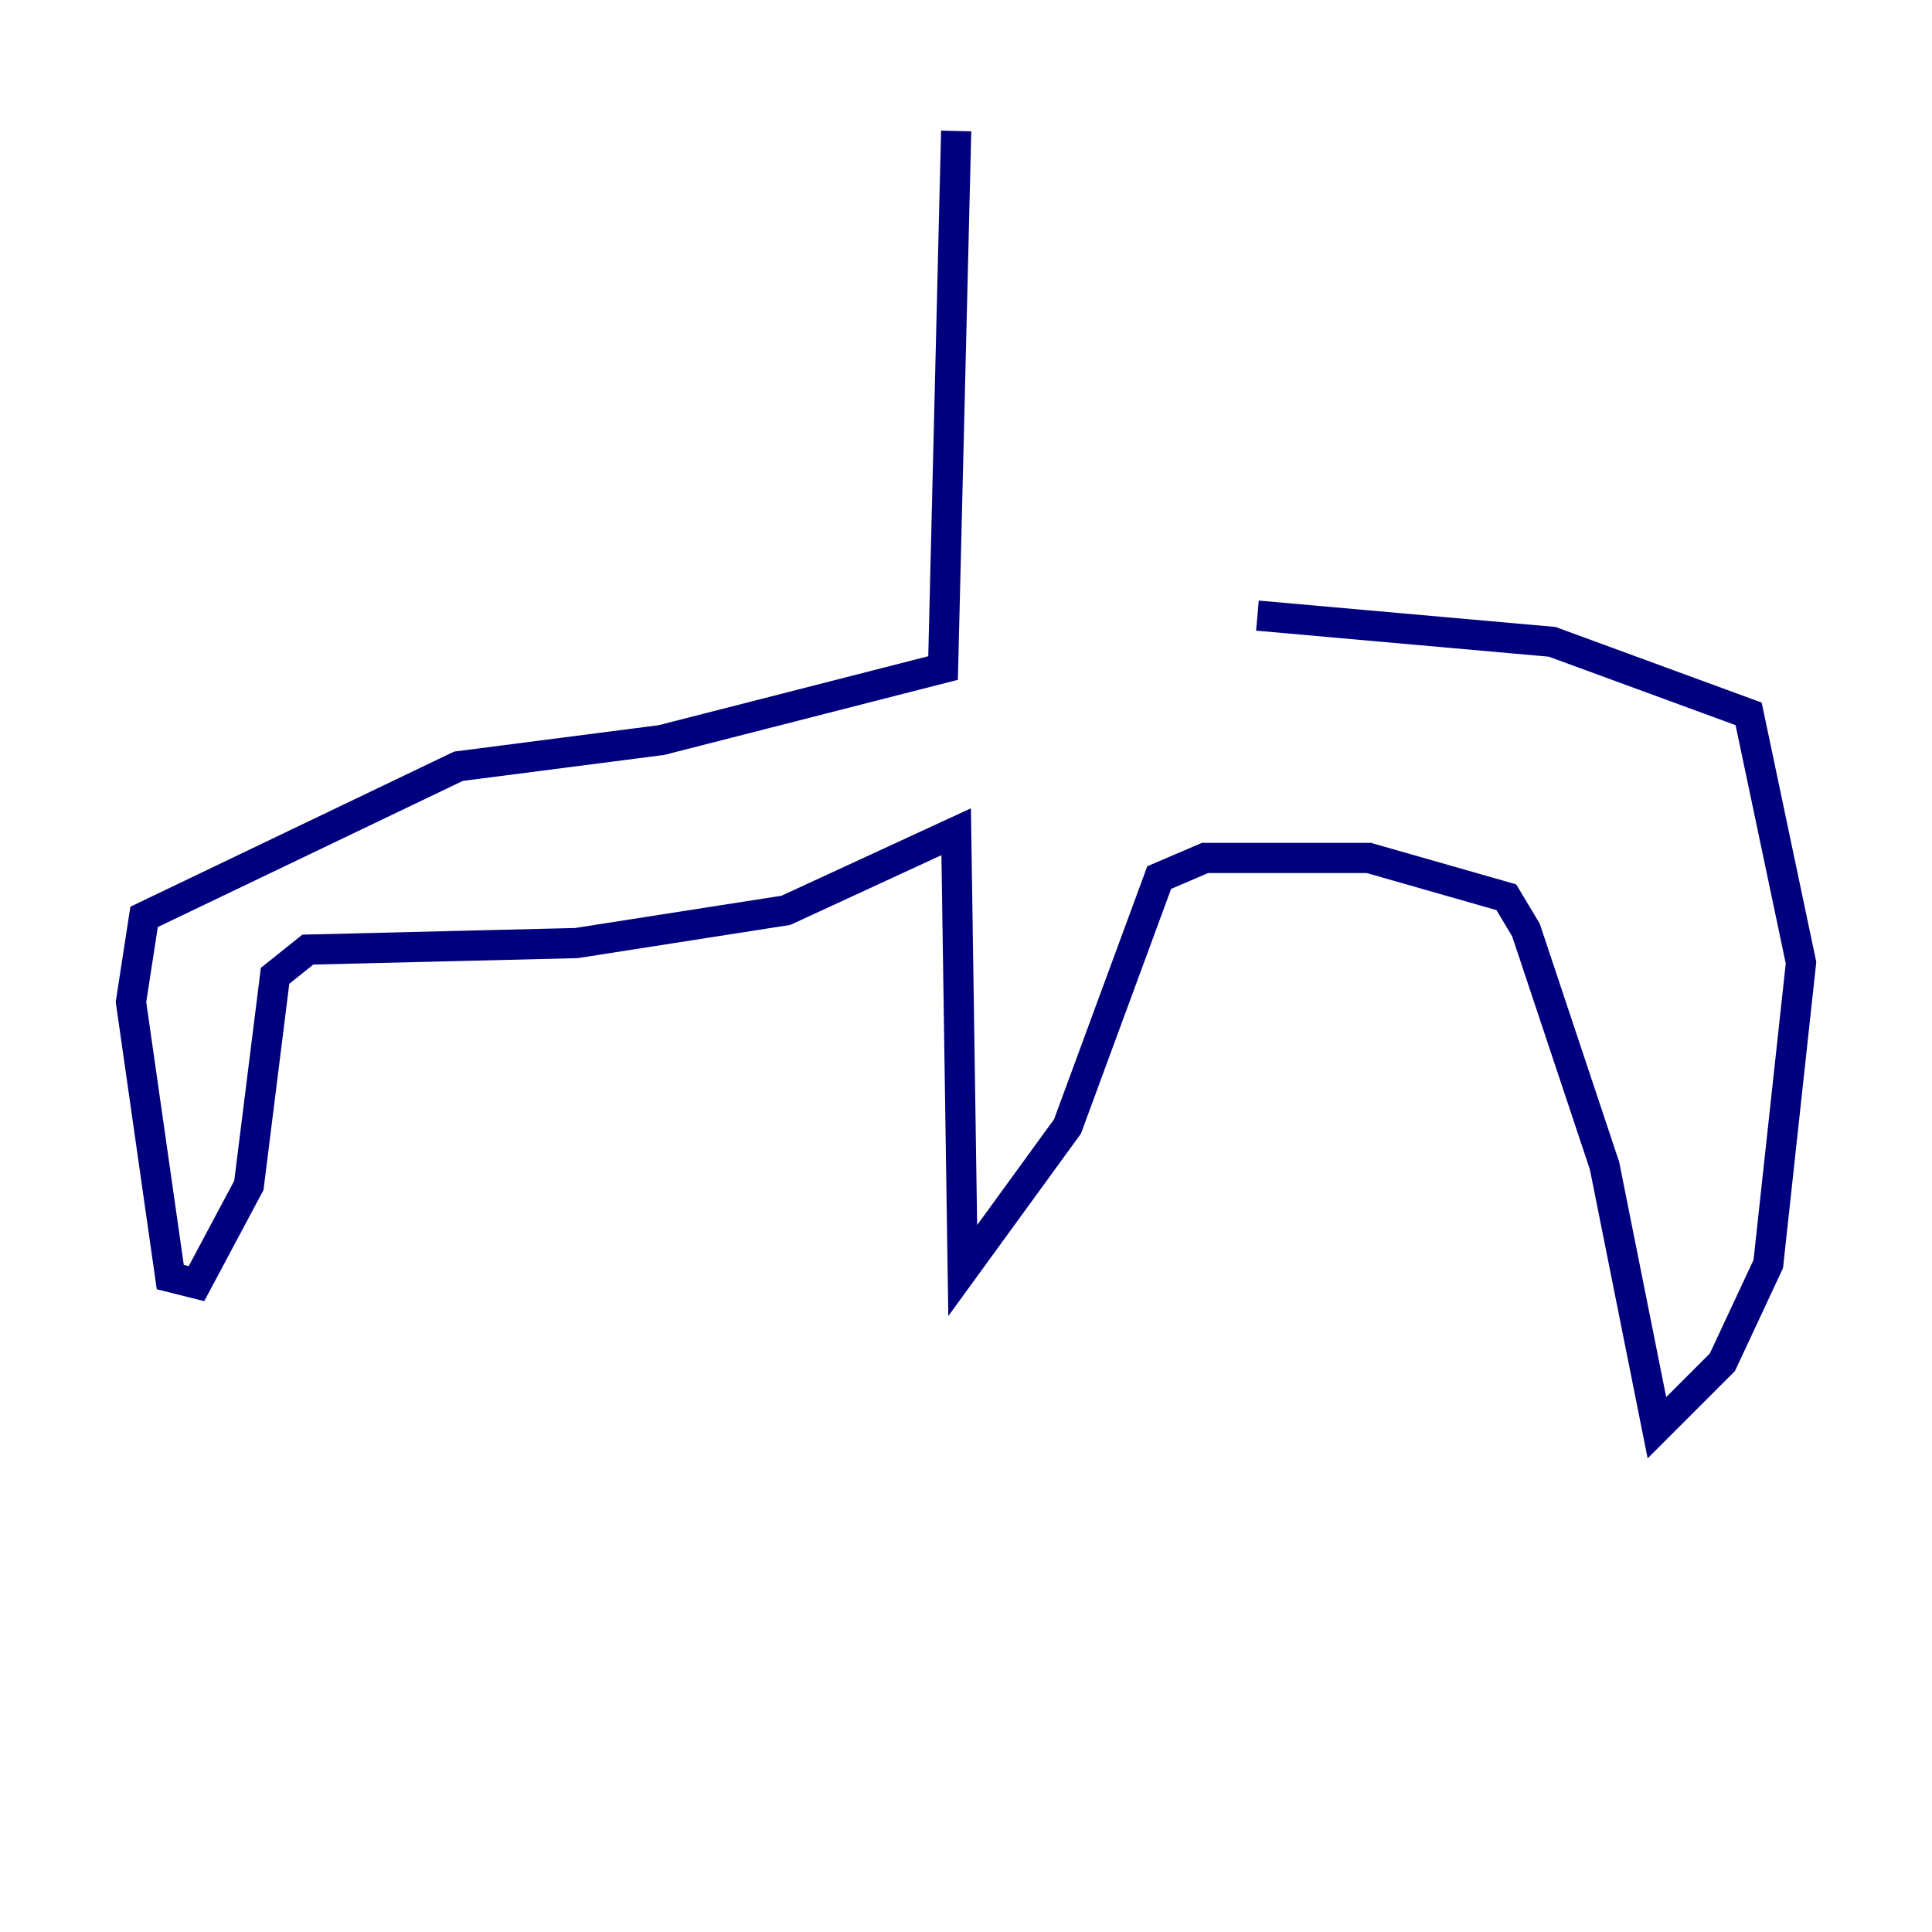 <?xml version="1.0" encoding="utf-8" ?>
<svg baseProfile="tiny" height="128" version="1.2" viewBox="0,0,128,128" width="128" xmlns="http://www.w3.org/2000/svg" xmlns:ev="http://www.w3.org/2001/xml-events" xmlns:xlink="http://www.w3.org/1999/xlink"><defs /><polyline fill="none" points="63.349,8.678 62.481,44.258 43.824,49.031 30.373,50.766 9.546,60.746 8.678,66.386 11.281,84.61 13.017,85.044 16.488,78.536 18.224,64.651 20.393,62.915 38.183,62.481 52.068,60.312 63.349,55.105 63.783,84.176 70.725,74.63 76.8,58.142 79.837,56.841 90.685,56.841 99.797,59.444 101.098,61.614 106.305,77.234 109.776,94.59 114.115,90.251 117.153,83.742 119.322,63.783 115.851,47.295 102.834,42.522 83.308,40.786" stroke="#00007f" stroke-width="2" /></svg>